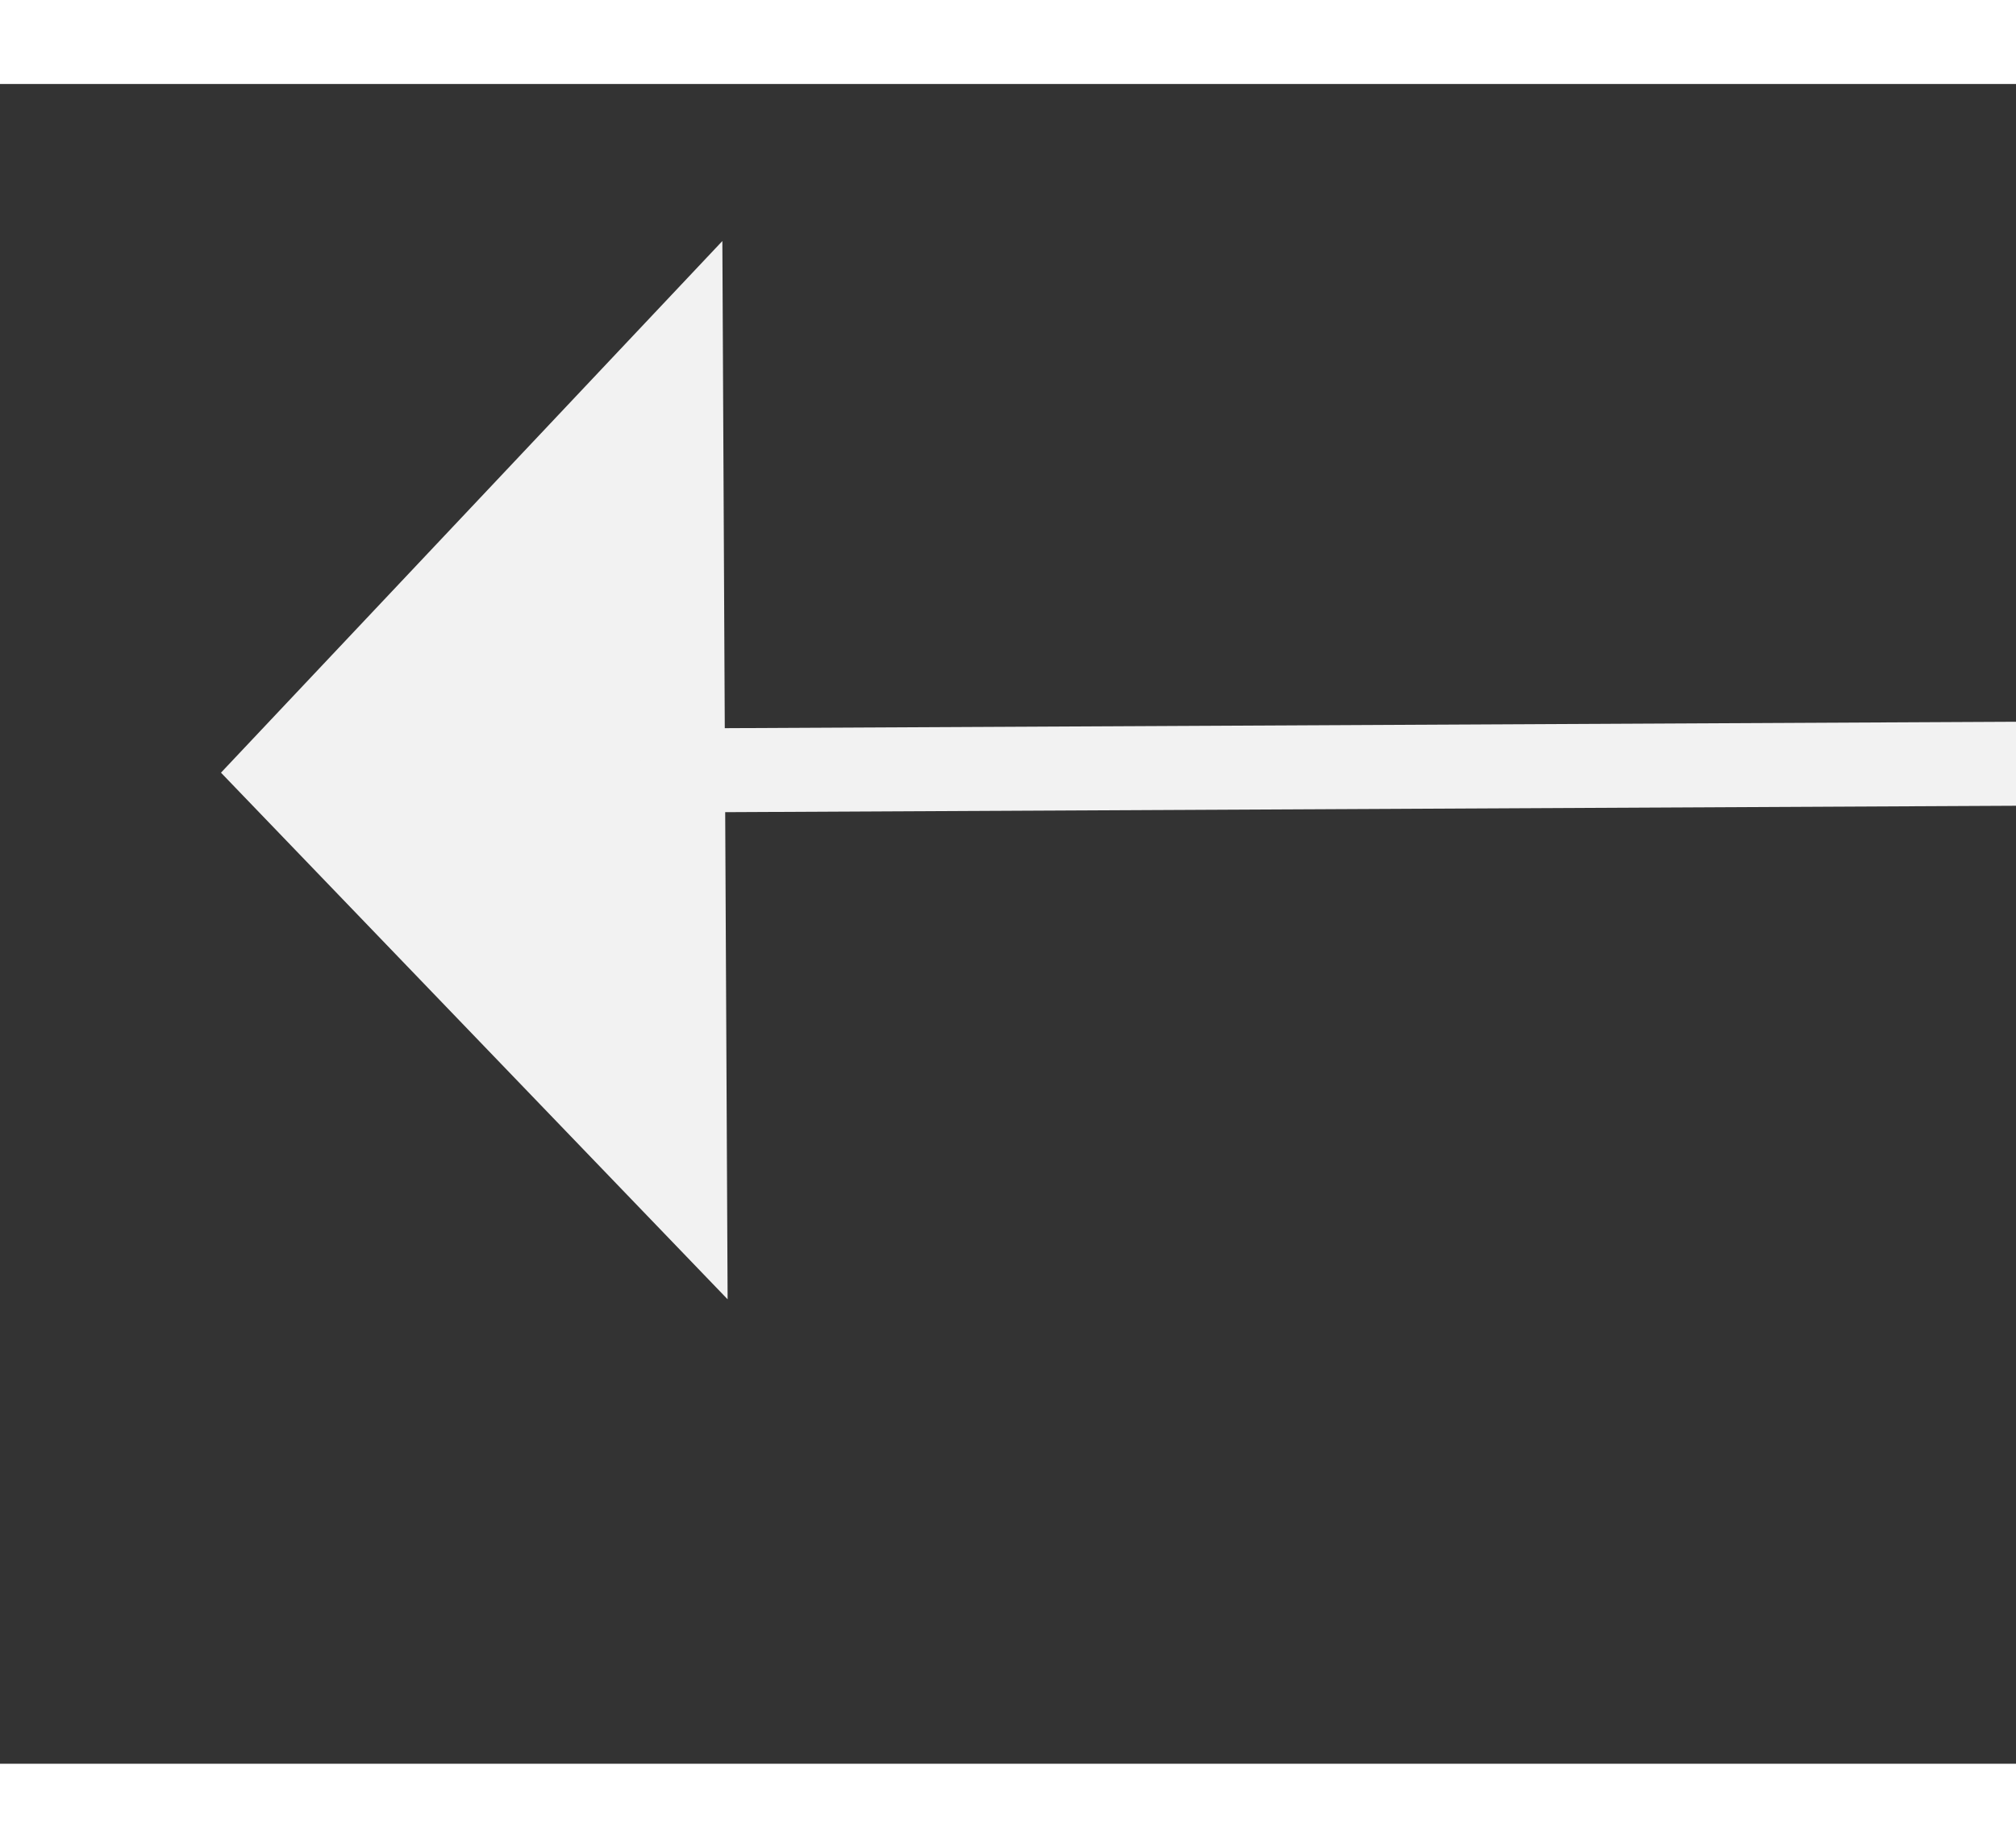 ﻿<?xml version="1.0" encoding="utf-8"?>
<svg version="1.1" xmlns:xlink="http://www.w3.org/1999/xlink" width="24px" height="22px" preserveAspectRatio="xMinYMid meet" viewBox="762 8355  24 20" xmlns="http://www.w3.org/2000/svg">
  <rect x="762" y="8355" width="24" height="20" fill="#333333" stroke="none"/>
  <g transform="matrix(0.682 -0.731 0.731 0.682 -5871.64 3226.151 )">
    <path d="M 988 8464.8  L 994 8458.5  L 988 8452.2  L 988 8464.8  Z " fill-rule="nonzero" fill="#f2f2f2" stroke="none" transform="matrix(-0.686 -0.728 0.728 -0.686 -4704.753 14885.049 )" />
    <path d="M 730 8458.5  L 989 8458.5  " stroke-width="1" stroke="#f2f2f2" fill="none" transform="matrix(-0.686 -0.728 0.728 -0.686 -4704.753 14885.049 )" />
  </g>
</svg>